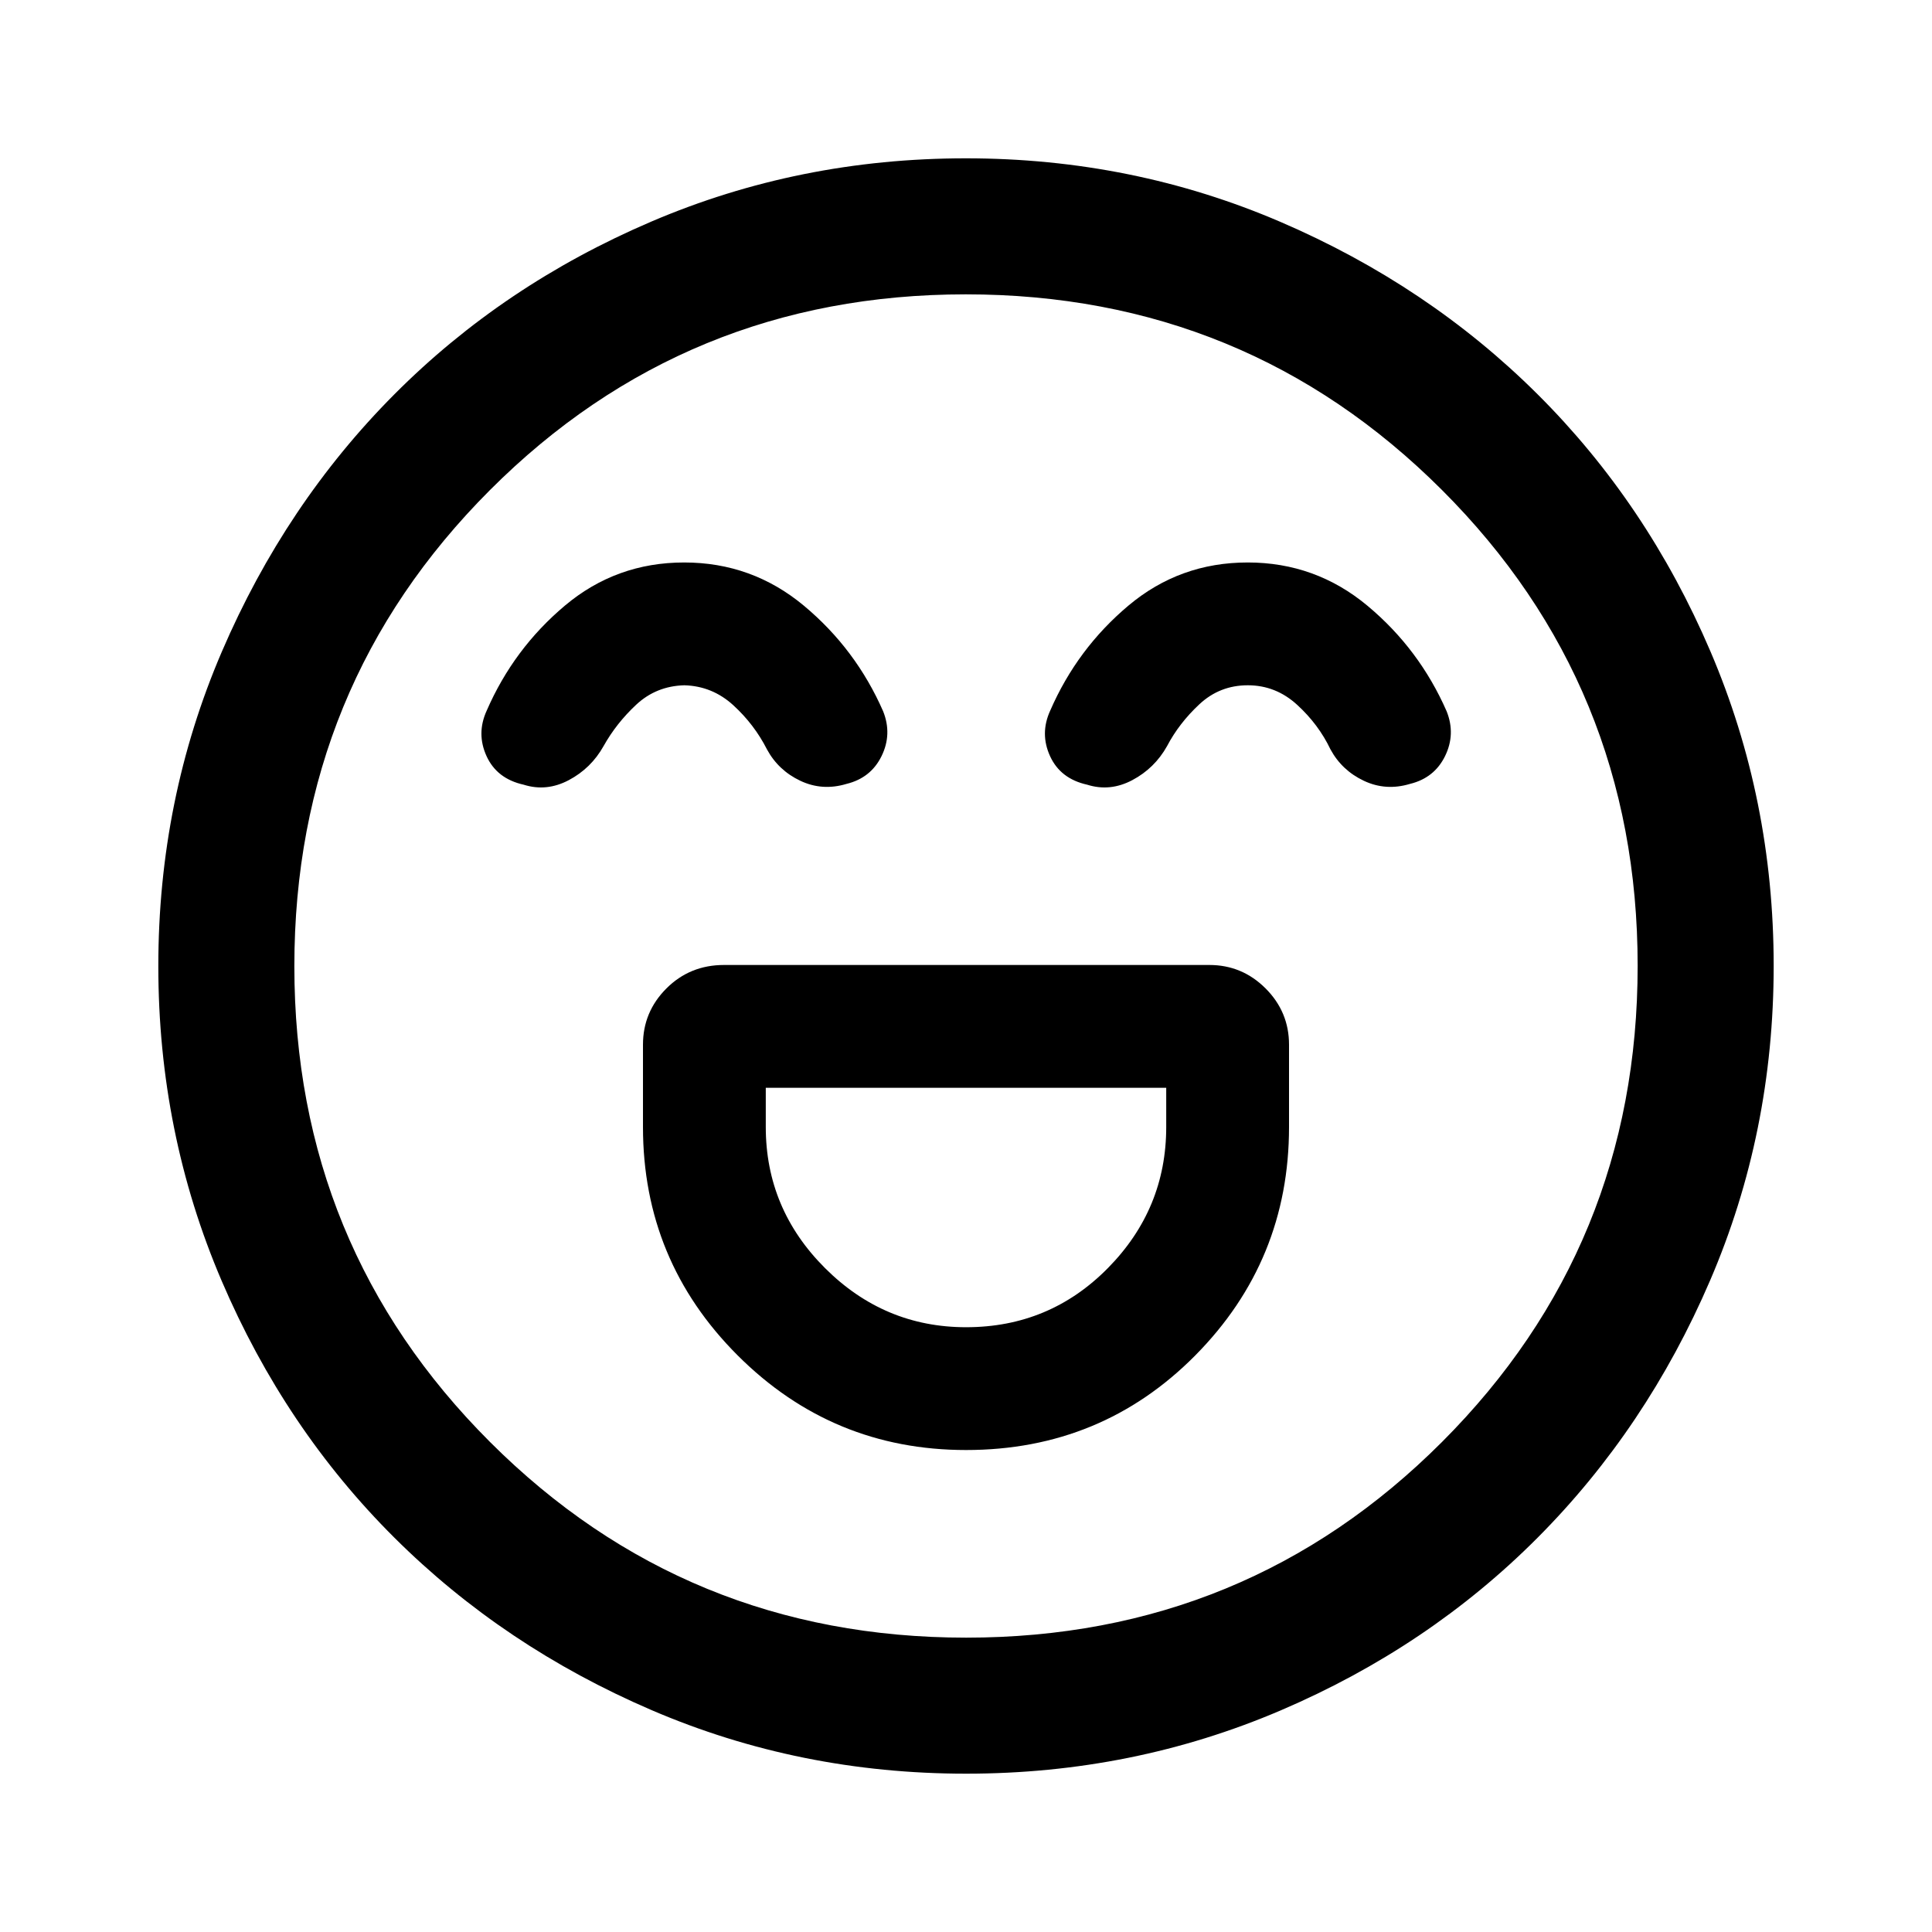 <svg xmlns="http://www.w3.org/2000/svg" height="40" viewBox="0 -960 960 960" width="40"><path d="M480.03-239.49q67.33 0 113.91-47.03 46.57-47.04 46.57-113.48v-40.9q0-16.31-11.65-27.96-11.65-11.65-27.96-11.65H359.77q-16.96 0-28.62 11.65t-11.66 27.96v40.9q0 66.44 47.04 113.48 47.05 47.03 113.5 47.03Zm.02-61.02q-40.69 0-70.11-29.39-29.43-29.39-29.43-70.1v-19.49h198.98V-400q0 40.71-28.98 70.1-28.97 29.39-70.46 29.39Zm-140.1-380q-33.74 0-59.23 21.42-25.5 21.43-38.9 52.24-5.18 11.36-.05 22.58 5.13 11.22 18.4 14.17 11.39 3.61 22.47-2.26 11.08-5.87 17.26-16.9 6.35-11.37 16.26-20.61 9.92-9.23 23.86-9.62 13.95.39 24.38 9.94 10.43 9.56 16.7 21.91 5.67 10.45 16.59 15.61t22.94 1.54q12.09-2.95 17.41-13.81 5.32-10.85.81-22.21-13.55-30.96-39.35-52.48-25.81-21.52-59.55-21.52Zm280 0q-33.74 0-59.23 21.42-25.5 21.43-38.9 52.24-5.18 11.36-.05 22.58 5.13 11.22 18.4 14.17 11.39 3.61 22.47-2.26 11.08-5.87 17.26-16.9 5.96-11.37 16.07-20.8 10.11-9.43 24.05-9.43 13.95 0 24.57 9.75 10.63 9.75 16.51 22.1 5.67 10.45 16.59 15.61t22.94 1.54q12.09-2.95 17.41-13.81 5.32-10.85.81-22.21-13.55-30.96-39.35-52.48-25.81-21.52-59.55-21.52ZM480.07-78.67q-82.81 0-156.3-31.58-73.48-31.58-127.84-85.72-54.36-54.13-85.81-127.64-31.45-73.51-31.45-156.32 0-82.81 31.58-156.3 31.58-73.48 85.72-127.84 54.13-54.36 127.64-85.81 73.51-31.45 156.32-31.45 82.81 0 156.3 31.58 73.48 31.58 127.84 85.72 54.36 54.13 85.81 127.64 31.45 73.51 31.45 156.32 0 82.81-31.58 156.3-31.58 73.48-85.72 127.84-54.13 54.36-127.64 85.81-73.51 31.45-156.32 31.45ZM480-480Zm.1 333.74q139.28 0 236.46-97.27 97.18-97.28 97.18-236.57 0-139.28-97.27-236.46-97.28-97.18-236.57-97.18-139.28 0-236.46 97.27-97.18 97.28-97.18 236.57 0 139.28 97.27 236.46 97.28 97.18 236.57 97.18Z"/></svg>